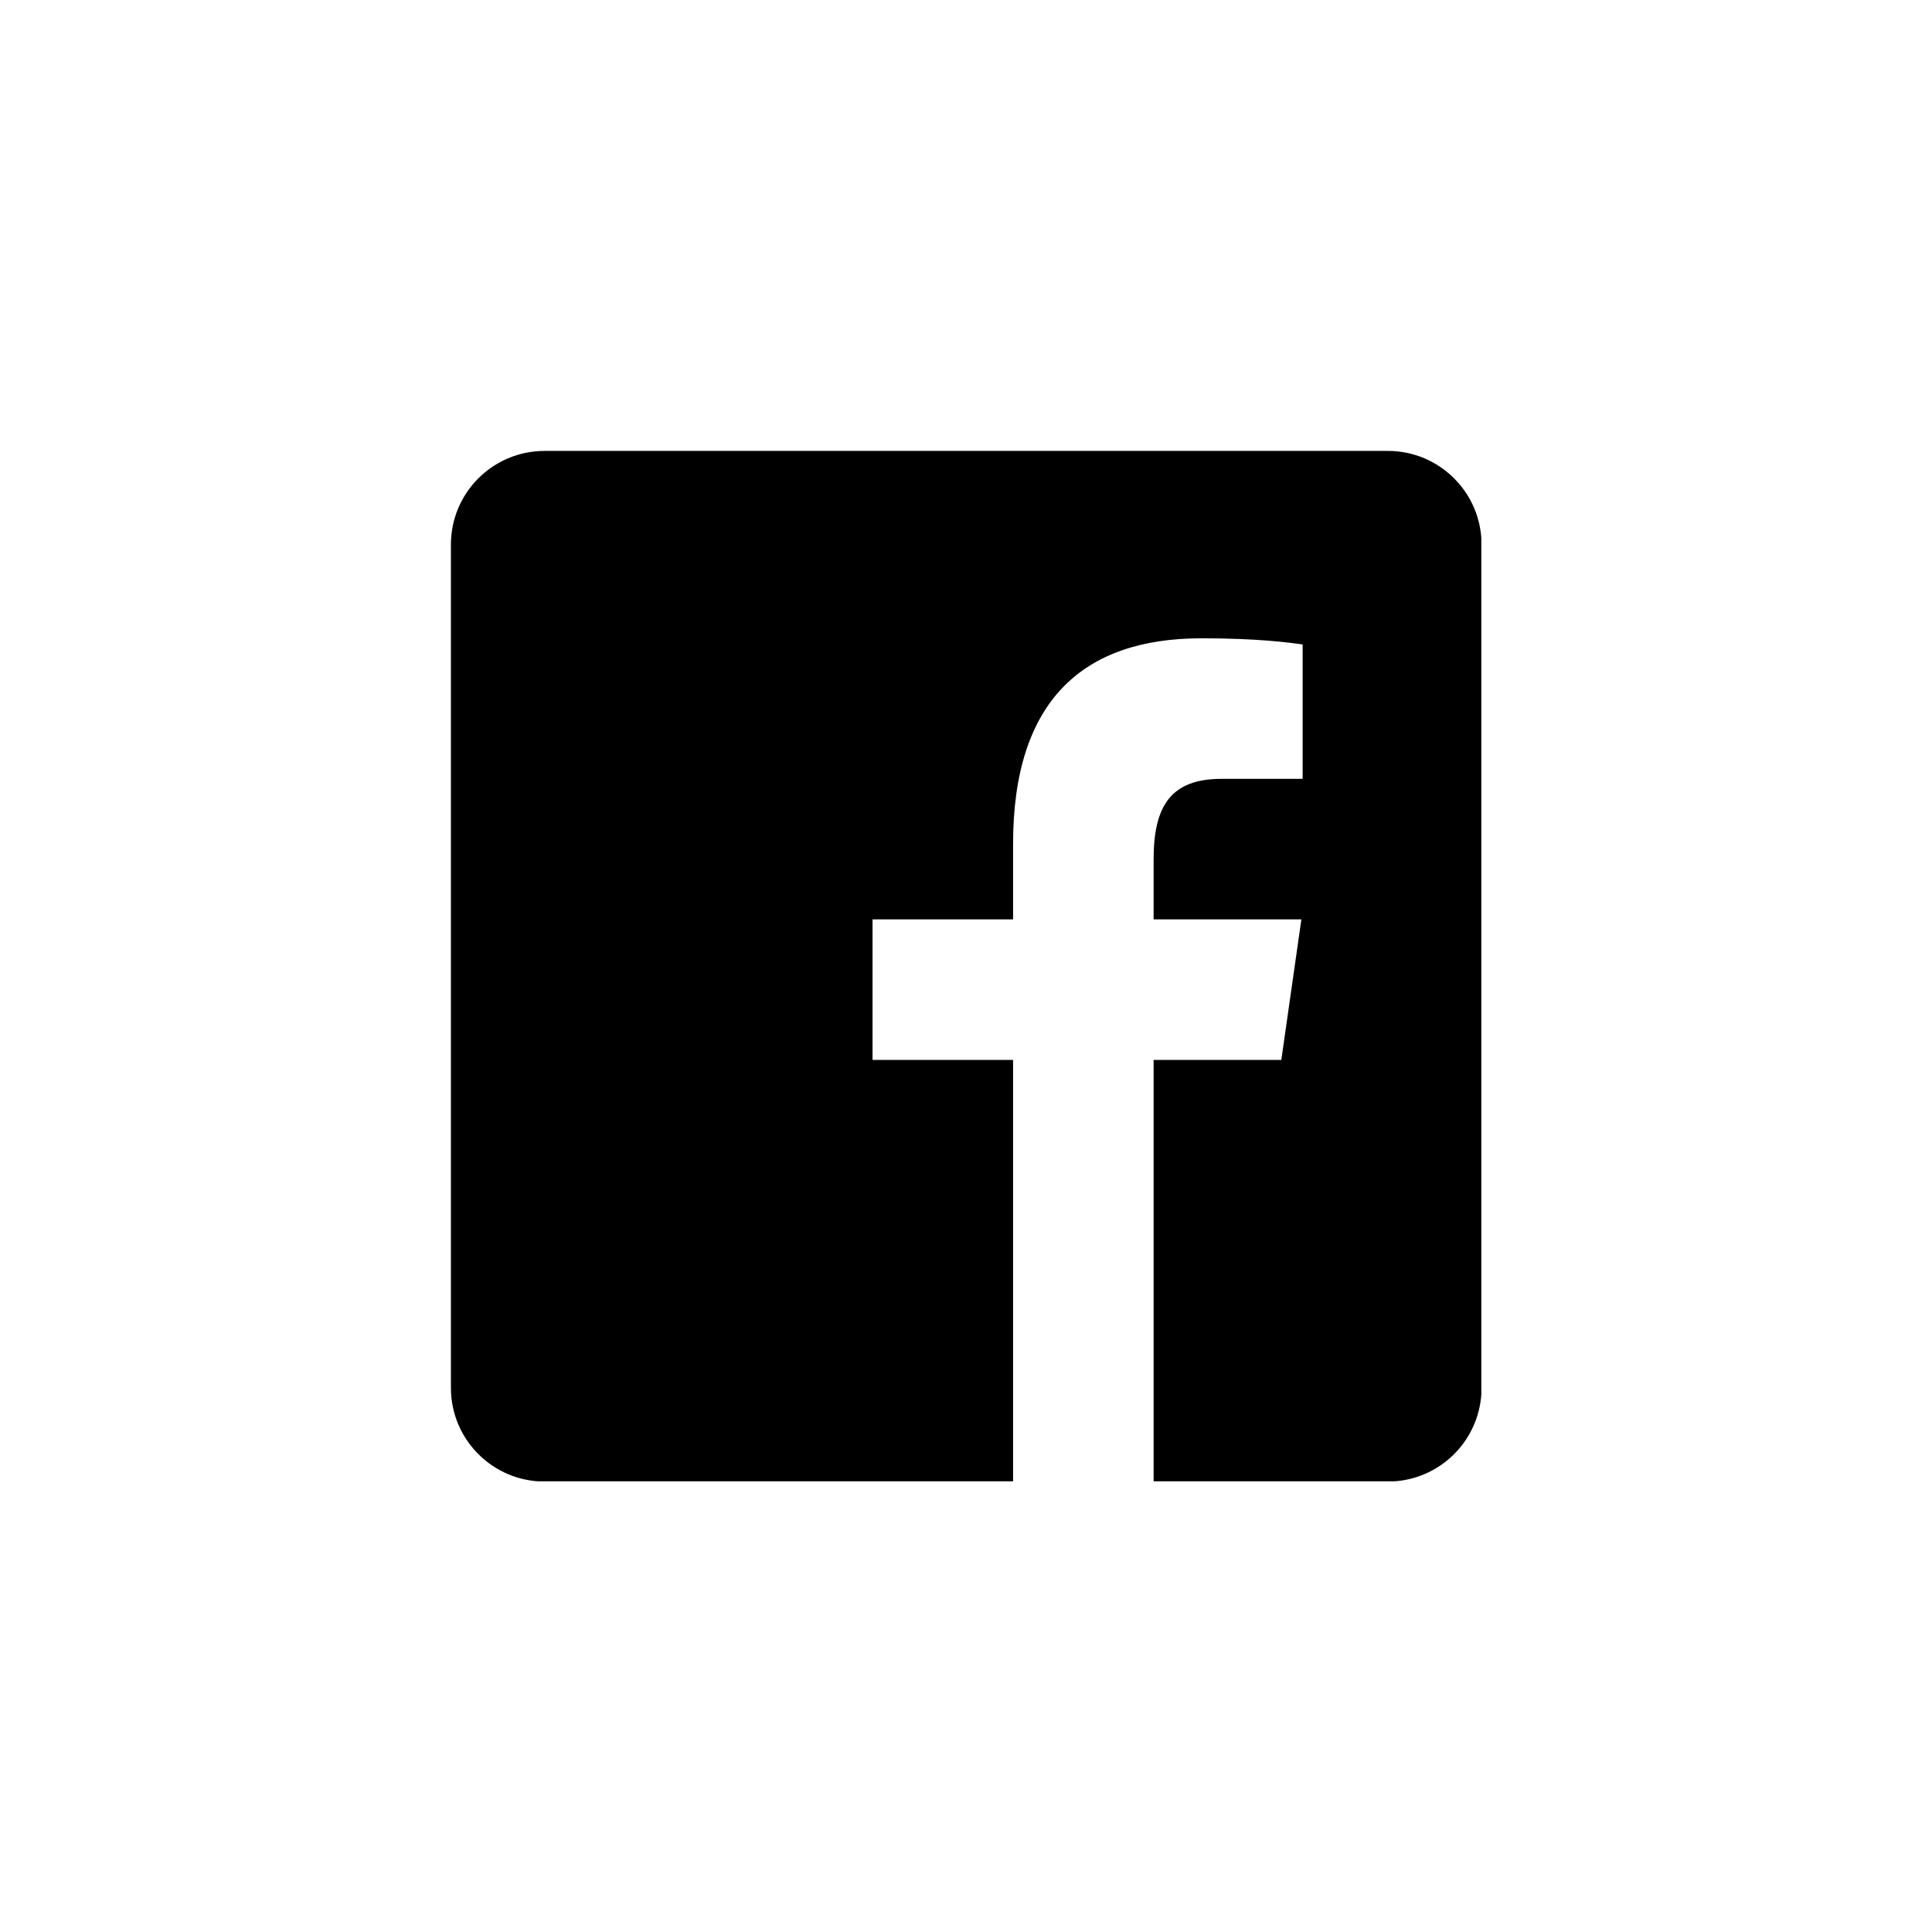 <?xml version="1.0" encoding="UTF-8"?>
<svg xmlns="http://www.w3.org/2000/svg" xmlns:xlink="http://www.w3.org/1999/xlink" width="1125pt" height="1125pt" viewBox="0 0 1125 1125" version="1.2">
<defs>
<clipPath id="clip1">
  <path d="M 262.566 262.566 L 862.566 262.566 L 862.566 862.566 L 262.566 862.566 Z M 262.566 262.566 "/>
</clipPath>
</defs>
<g id="surface1">
<g clip-path="url(#clip1)" clip-rule="nonzero">
<path style=" stroke:none;fill-rule:nonzero;fill:rgb(0%,0%,0%);fill-opacity:1;" d="M 808.148 262.566 L 317.125 262.566 C 286.98 262.566 262.566 286.98 262.566 317.125 L 262.566 808.148 C 262.566 838.289 286.98 862.707 317.125 862.707 L 589.914 862.707 L 589.914 617.195 L 508.078 617.195 L 508.078 535.355 L 589.914 535.355 L 589.914 491.41 C 589.914 408.207 630.449 371.68 699.605 371.68 C 732.719 371.68 750.234 374.137 758.527 375.254 L 758.527 453.52 L 711.359 453.52 C 682.008 453.52 671.75 469.012 671.75 500.383 L 671.75 535.355 L 757.789 535.355 L 746.113 617.195 L 671.75 617.195 L 671.75 862.707 L 808.148 862.707 C 838.289 862.707 862.707 838.289 862.707 808.148 L 862.707 317.125 C 862.707 286.98 838.262 262.566 808.148 262.566 Z M 808.148 262.566 "/>
</g>
</g>
</svg>
